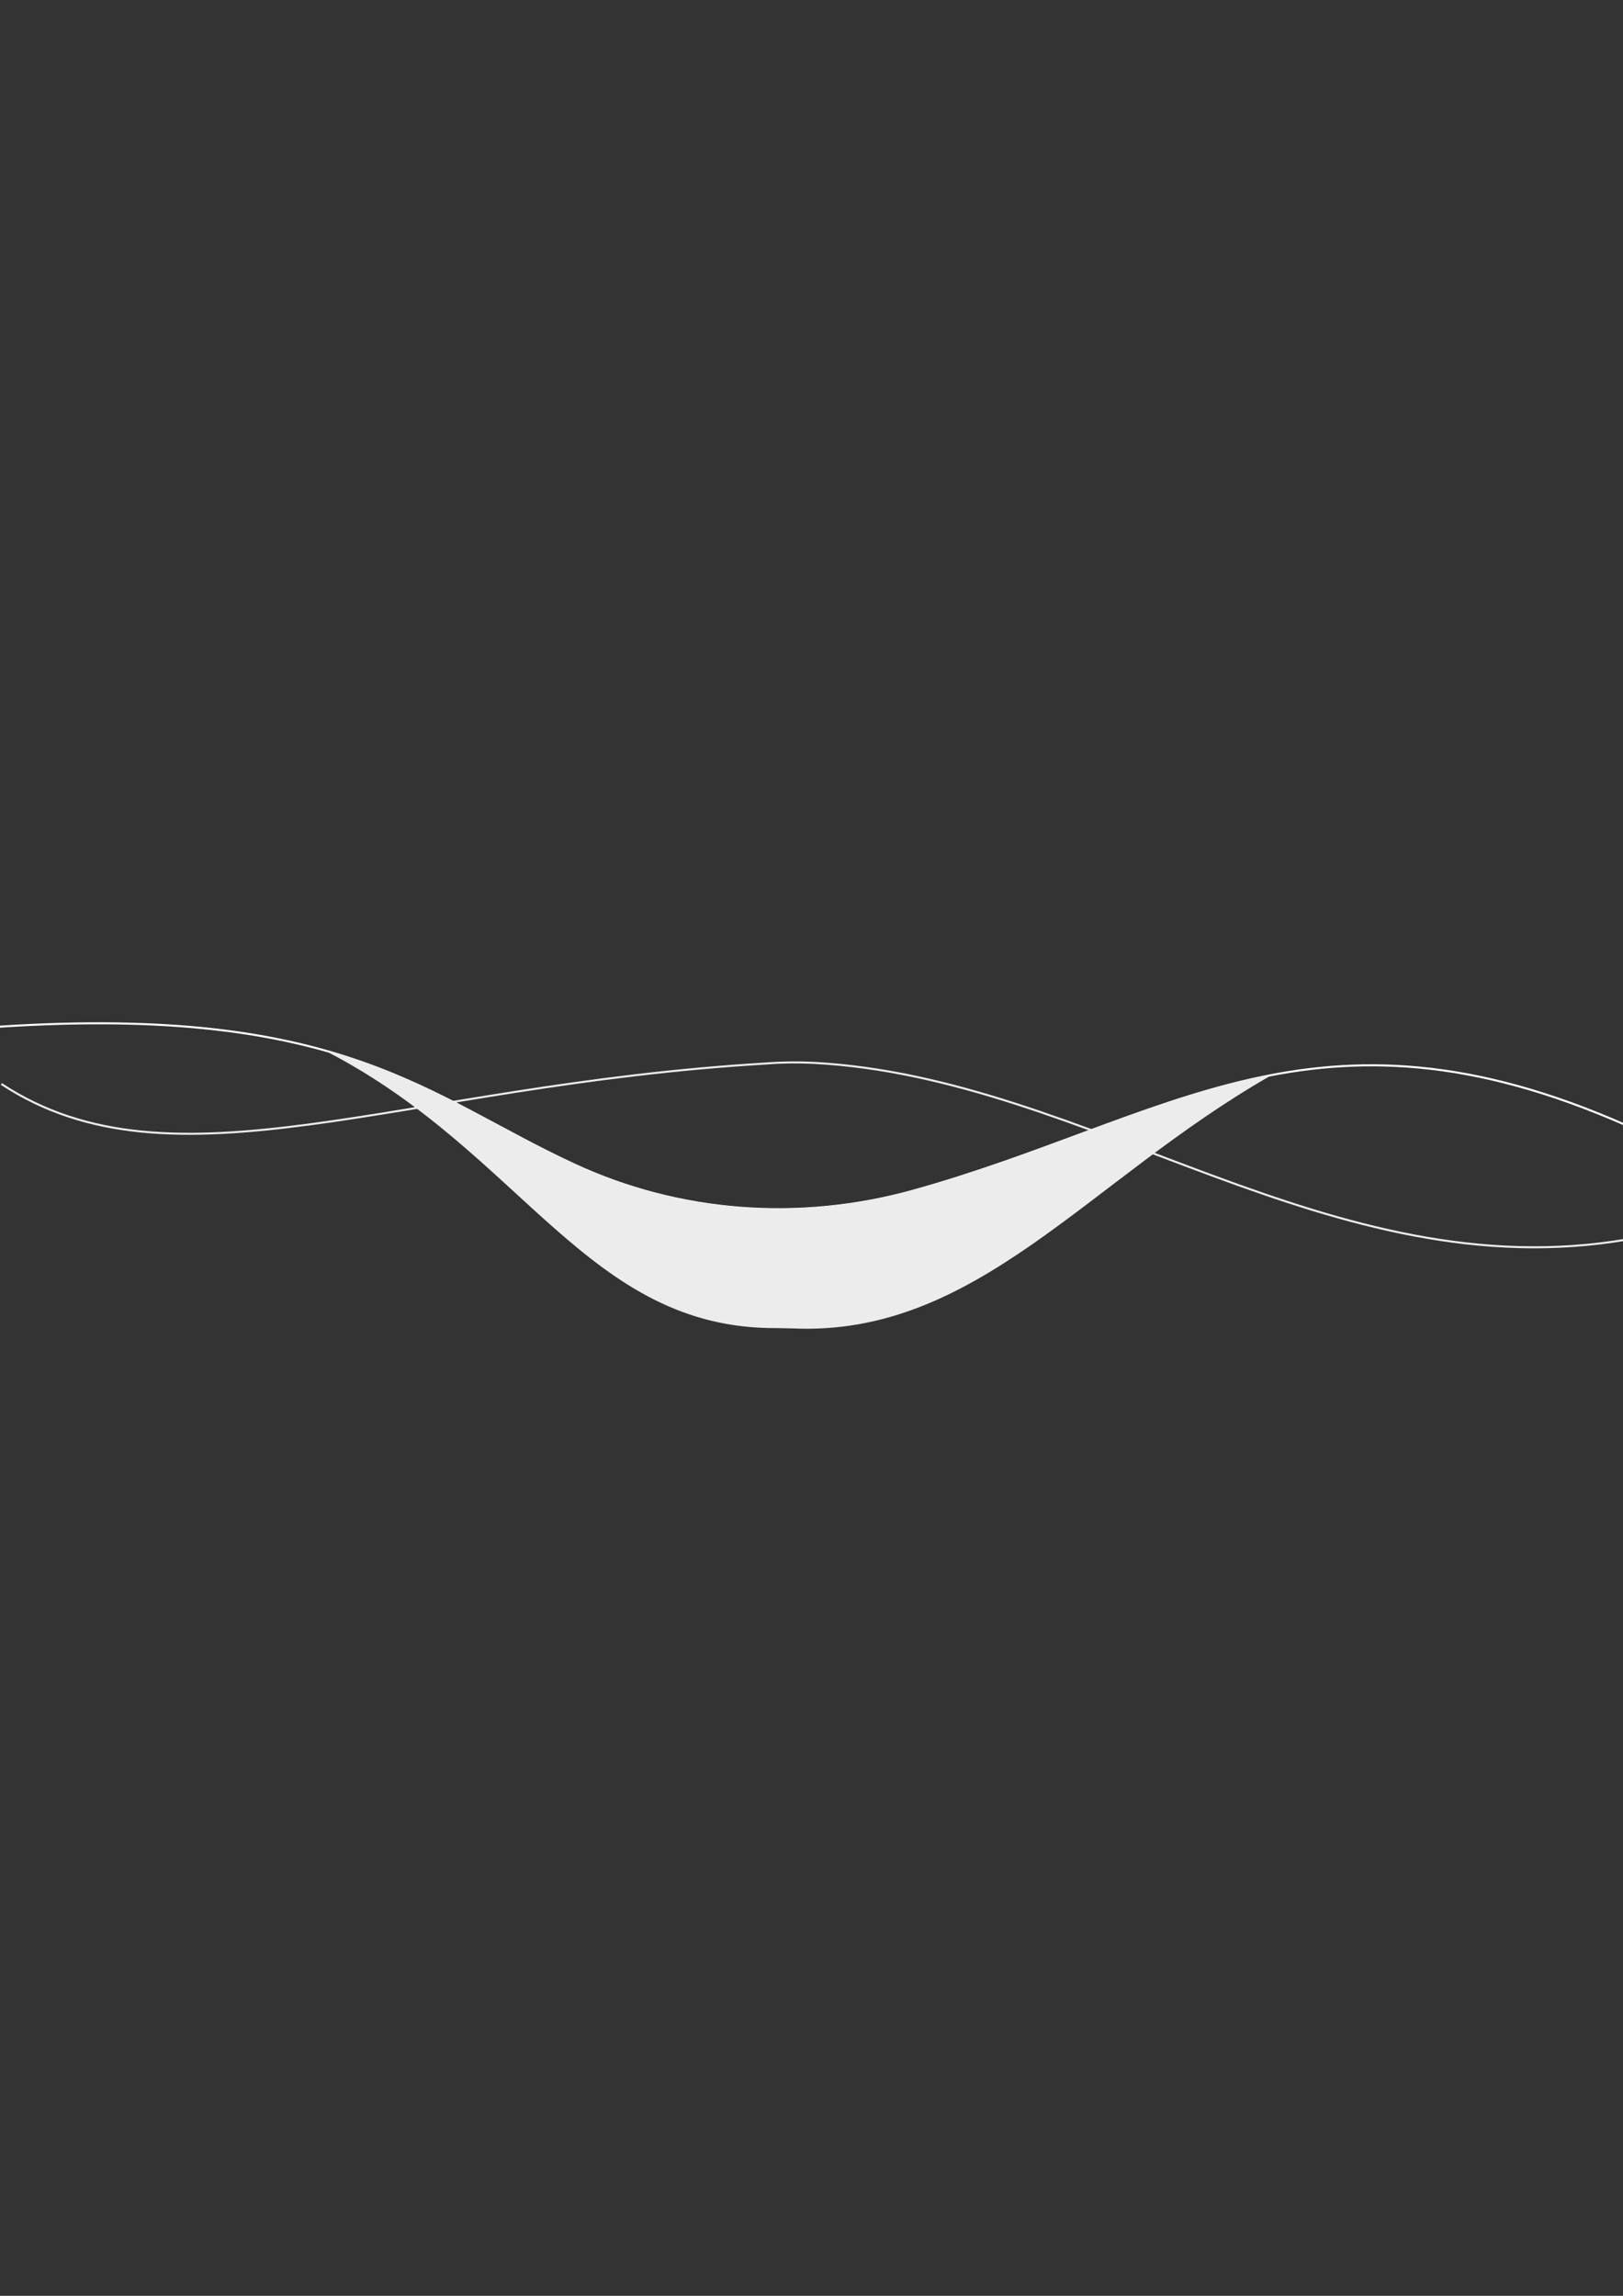 <?xml version="1.0" encoding="UTF-8"?>
<!DOCTYPE svg PUBLIC "-//W3C//DTD SVG 1.1//EN" "http://www.w3.org/Graphics/SVG/1.1/DTD/svg11.dtd">
<!-- Creator: CorelDRAW X6 -->
<svg xmlns="http://www.w3.org/2000/svg" xml:space="preserve" width="210mm" height="297mm" version="1.1" style="shape-rendering:geometricPrecision; text-rendering:geometricPrecision; image-rendering:optimizeQuality; fill-rule:evenodd; clip-rule:evenodd"
viewBox="0 0 21000 29700"
 xmlns:xlink="http://www.w3.org/1999/xlink">
 <rect x="0" y="0" width="21000" height="29700" fill="#333333" stroke="none"/>
 <defs>
  <style type="text/css">
   <![CDATA[
    .str2 {stroke:#ECECEE;stroke-width:20}
    .str1 {stroke:#FEFEFE;stroke-width:26.46}
    .str0 {stroke:#ECECEE;stroke-width:26.46}
    .fil0 {fill:none}
    .fil1 {fill:#ECECED}
   ]]>
  </style>
 </defs>
 <g id="Layer_x0020_1">
  <g id="_493718280">
   <path class="fil0 str0" d="M18 14023c2220,1463 5136,17 9910,-266 197,-15 401,-17 604,-7 3562,188 6690,2947 10531,2283"/>
   <path class="fil0 str1" d="M-8 13282c4450,-290 5550,909 7433,1780 1373,638 2922,747 4379,345 3306,-917 5210,-2632 9248,-845"/>
   <path class="fil1 str2" d="M4252 13604c1301,374 2113,968 3173,1459 1373,638 2922,747 4379,345 1758,-488 3120,-1201 4618,-1493 -2363,1354 -3793,3372 -6174,3260l-197 -4c-2435,17 -3279,-2256 -5799,-3566z"/>
  </g>
 </g>
</svg>
